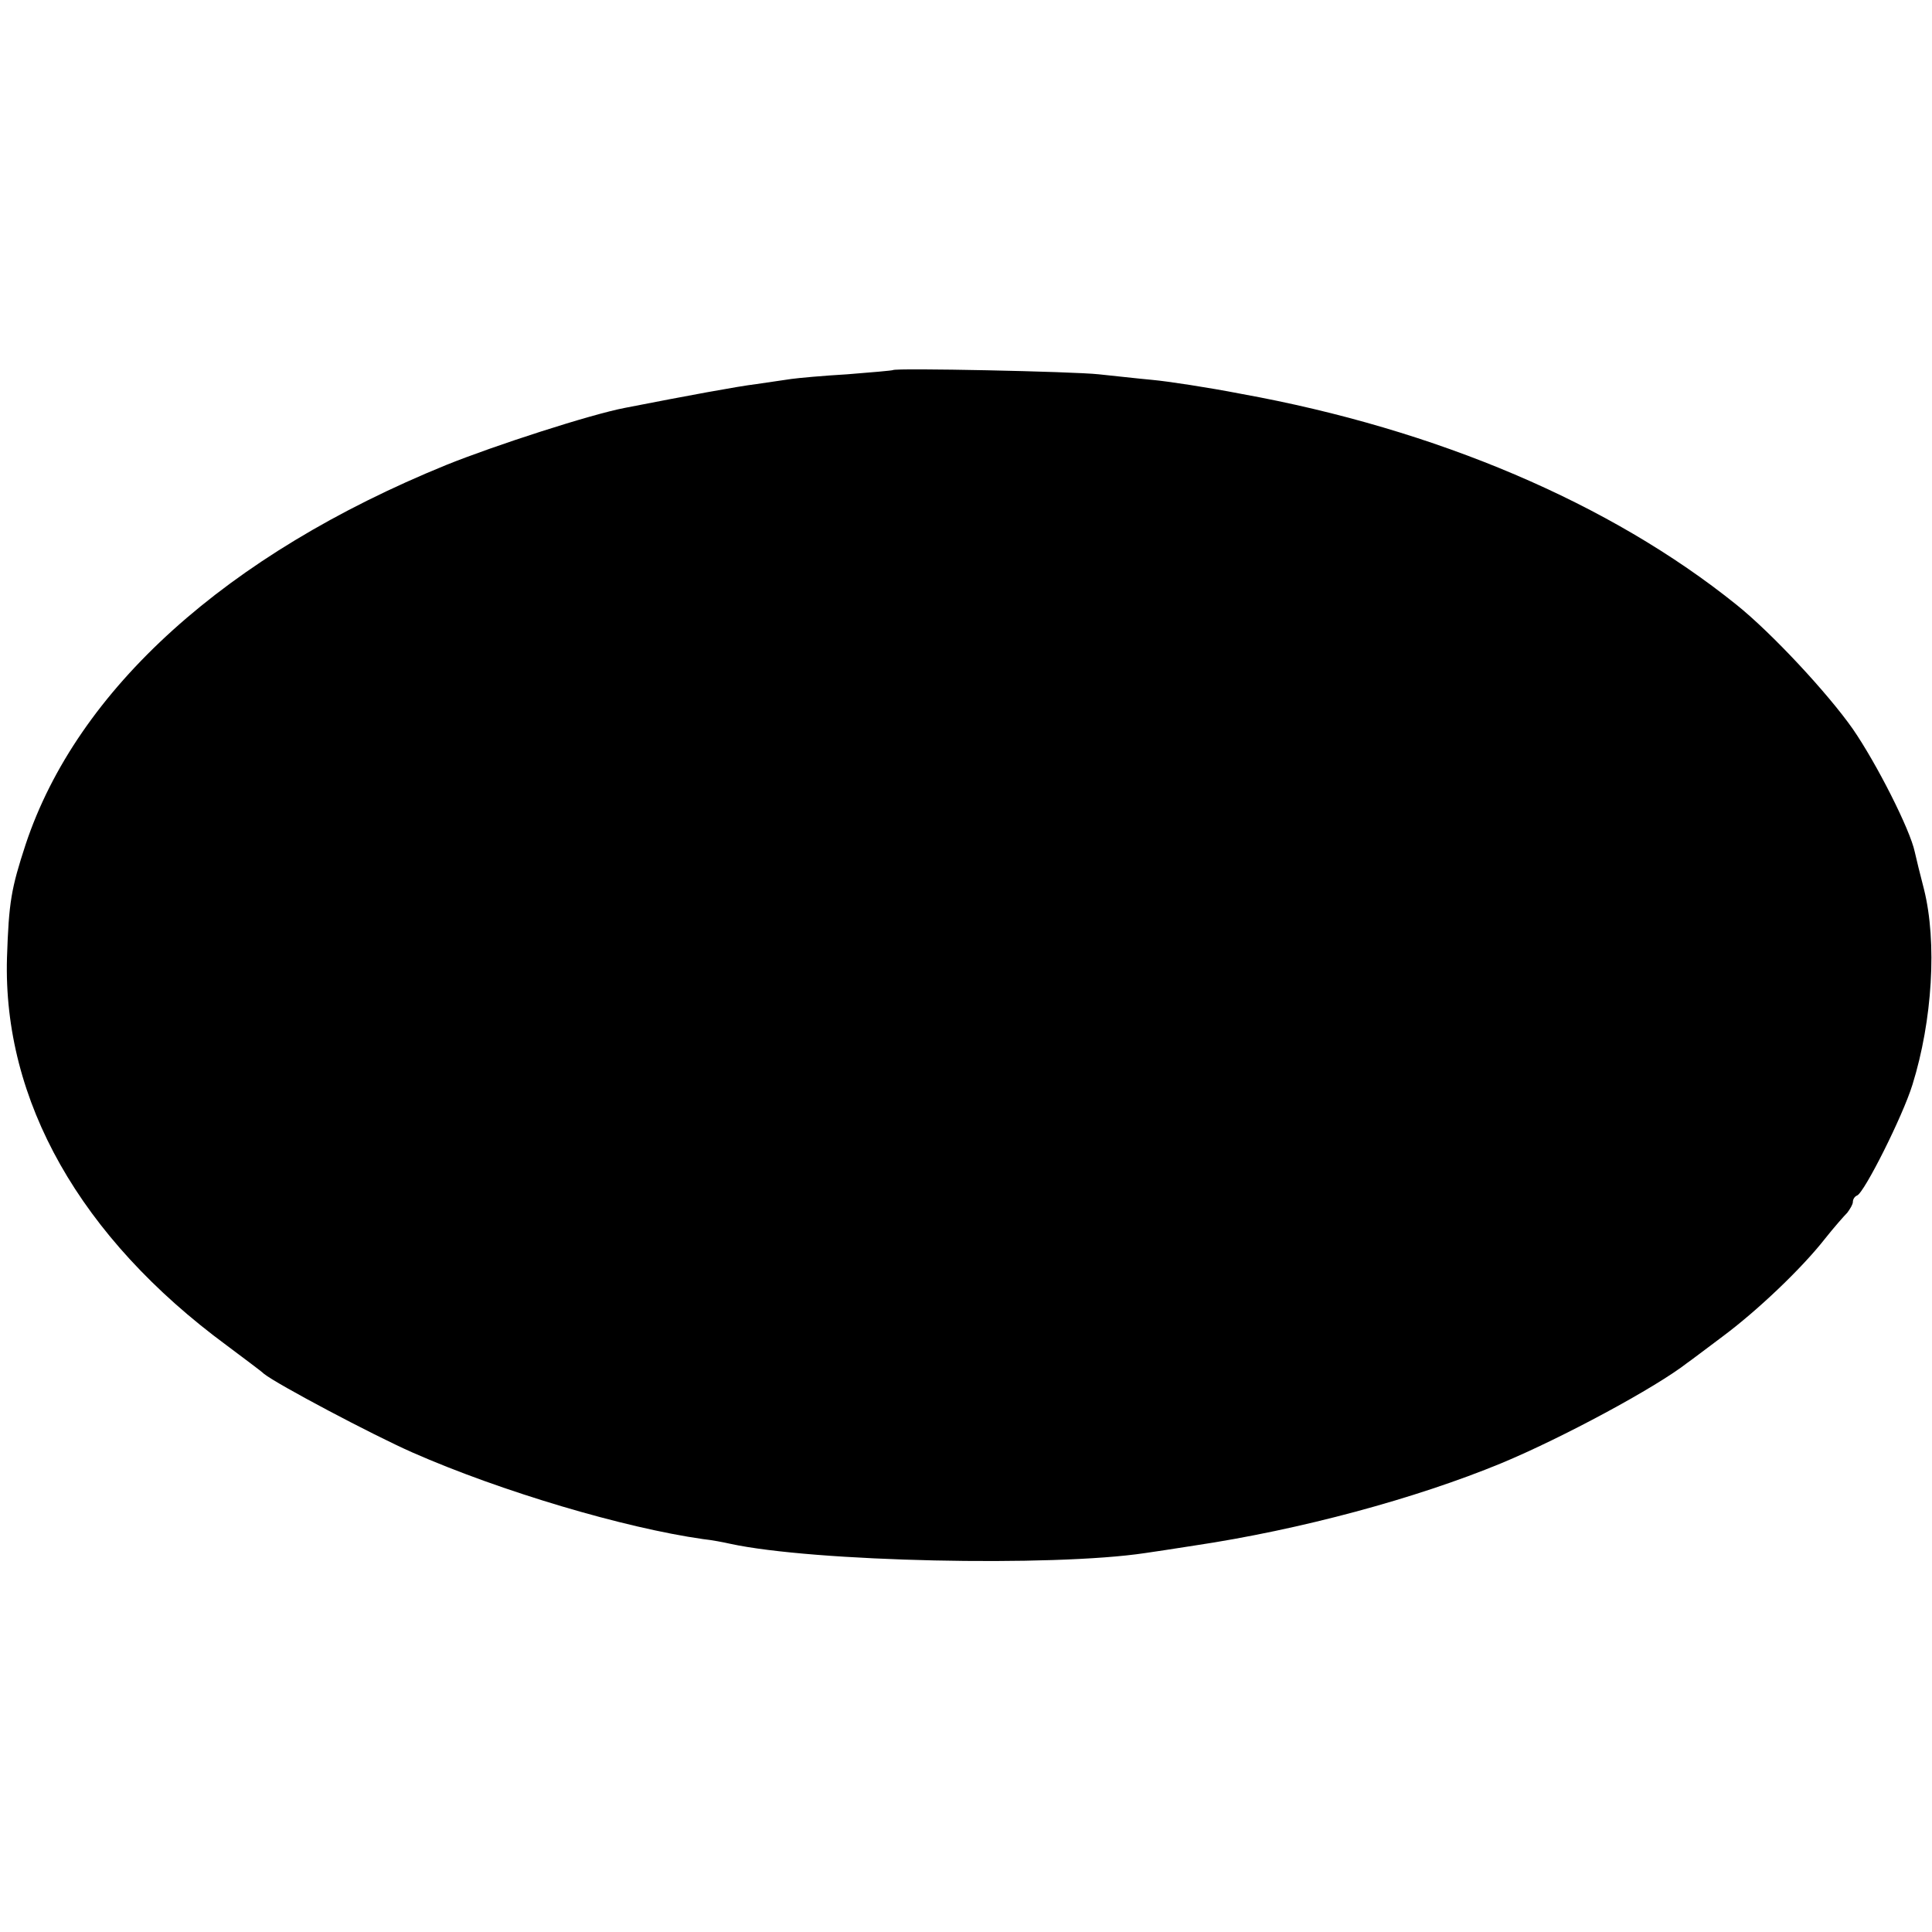 <?xml version="1.0" standalone="no"?>
<!DOCTYPE svg PUBLIC "-//W3C//DTD SVG 20010904//EN"
 "http://www.w3.org/TR/2001/REC-SVG-20010904/DTD/svg10.dtd">
<svg version="1.0" xmlns="http://www.w3.org/2000/svg"
 width="415pt" height="415pt" viewBox="0 0 415 415"
 preserveAspectRatio="xMidYMid meet">
<g transform="translate(0,415) scale(0.1,-0.1)"
fill="#000000" stroke="none">
<path d="M1918 3355 c-2 -1 -46 -5 -98 -9 -52 -3 -106 -8 -120 -10 -14 -2 -47
-7 -75 -11 -41 -5 -149 -25 -282 -51 -74 -14 -281 -81 -385 -123 -471 -192
-792 -481 -903 -815 -31 -95 -36 -123 -40 -243 -9 -307 157 -601 472 -833 37
-28 74 -55 80 -61 29 -23 233 -131 319 -169 191 -84 455 -162 624 -186 19 -2
45 -7 58 -10 179 -39 693 -50 892 -20 14 2 61 9 105 16 228 34 476 101 660
177 130 54 331 162 400 216 6 4 39 29 75 56 74 55 169 145 220 210 19 24 41
49 48 56 6 8 12 18 12 23 0 6 4 12 9 14 15 5 98 170 119 238 43 138 53 306 25
419 -8 31 -17 67 -20 81 -10 48 -82 190 -133 264 -54 77 -174 206 -250 267
-271 218 -644 377 -1064 453 -72 14 -158 27 -191 30 -33 3 -85 9 -115 12 -55
6 -437 14 -442 9z"/>
</g>
</svg>
